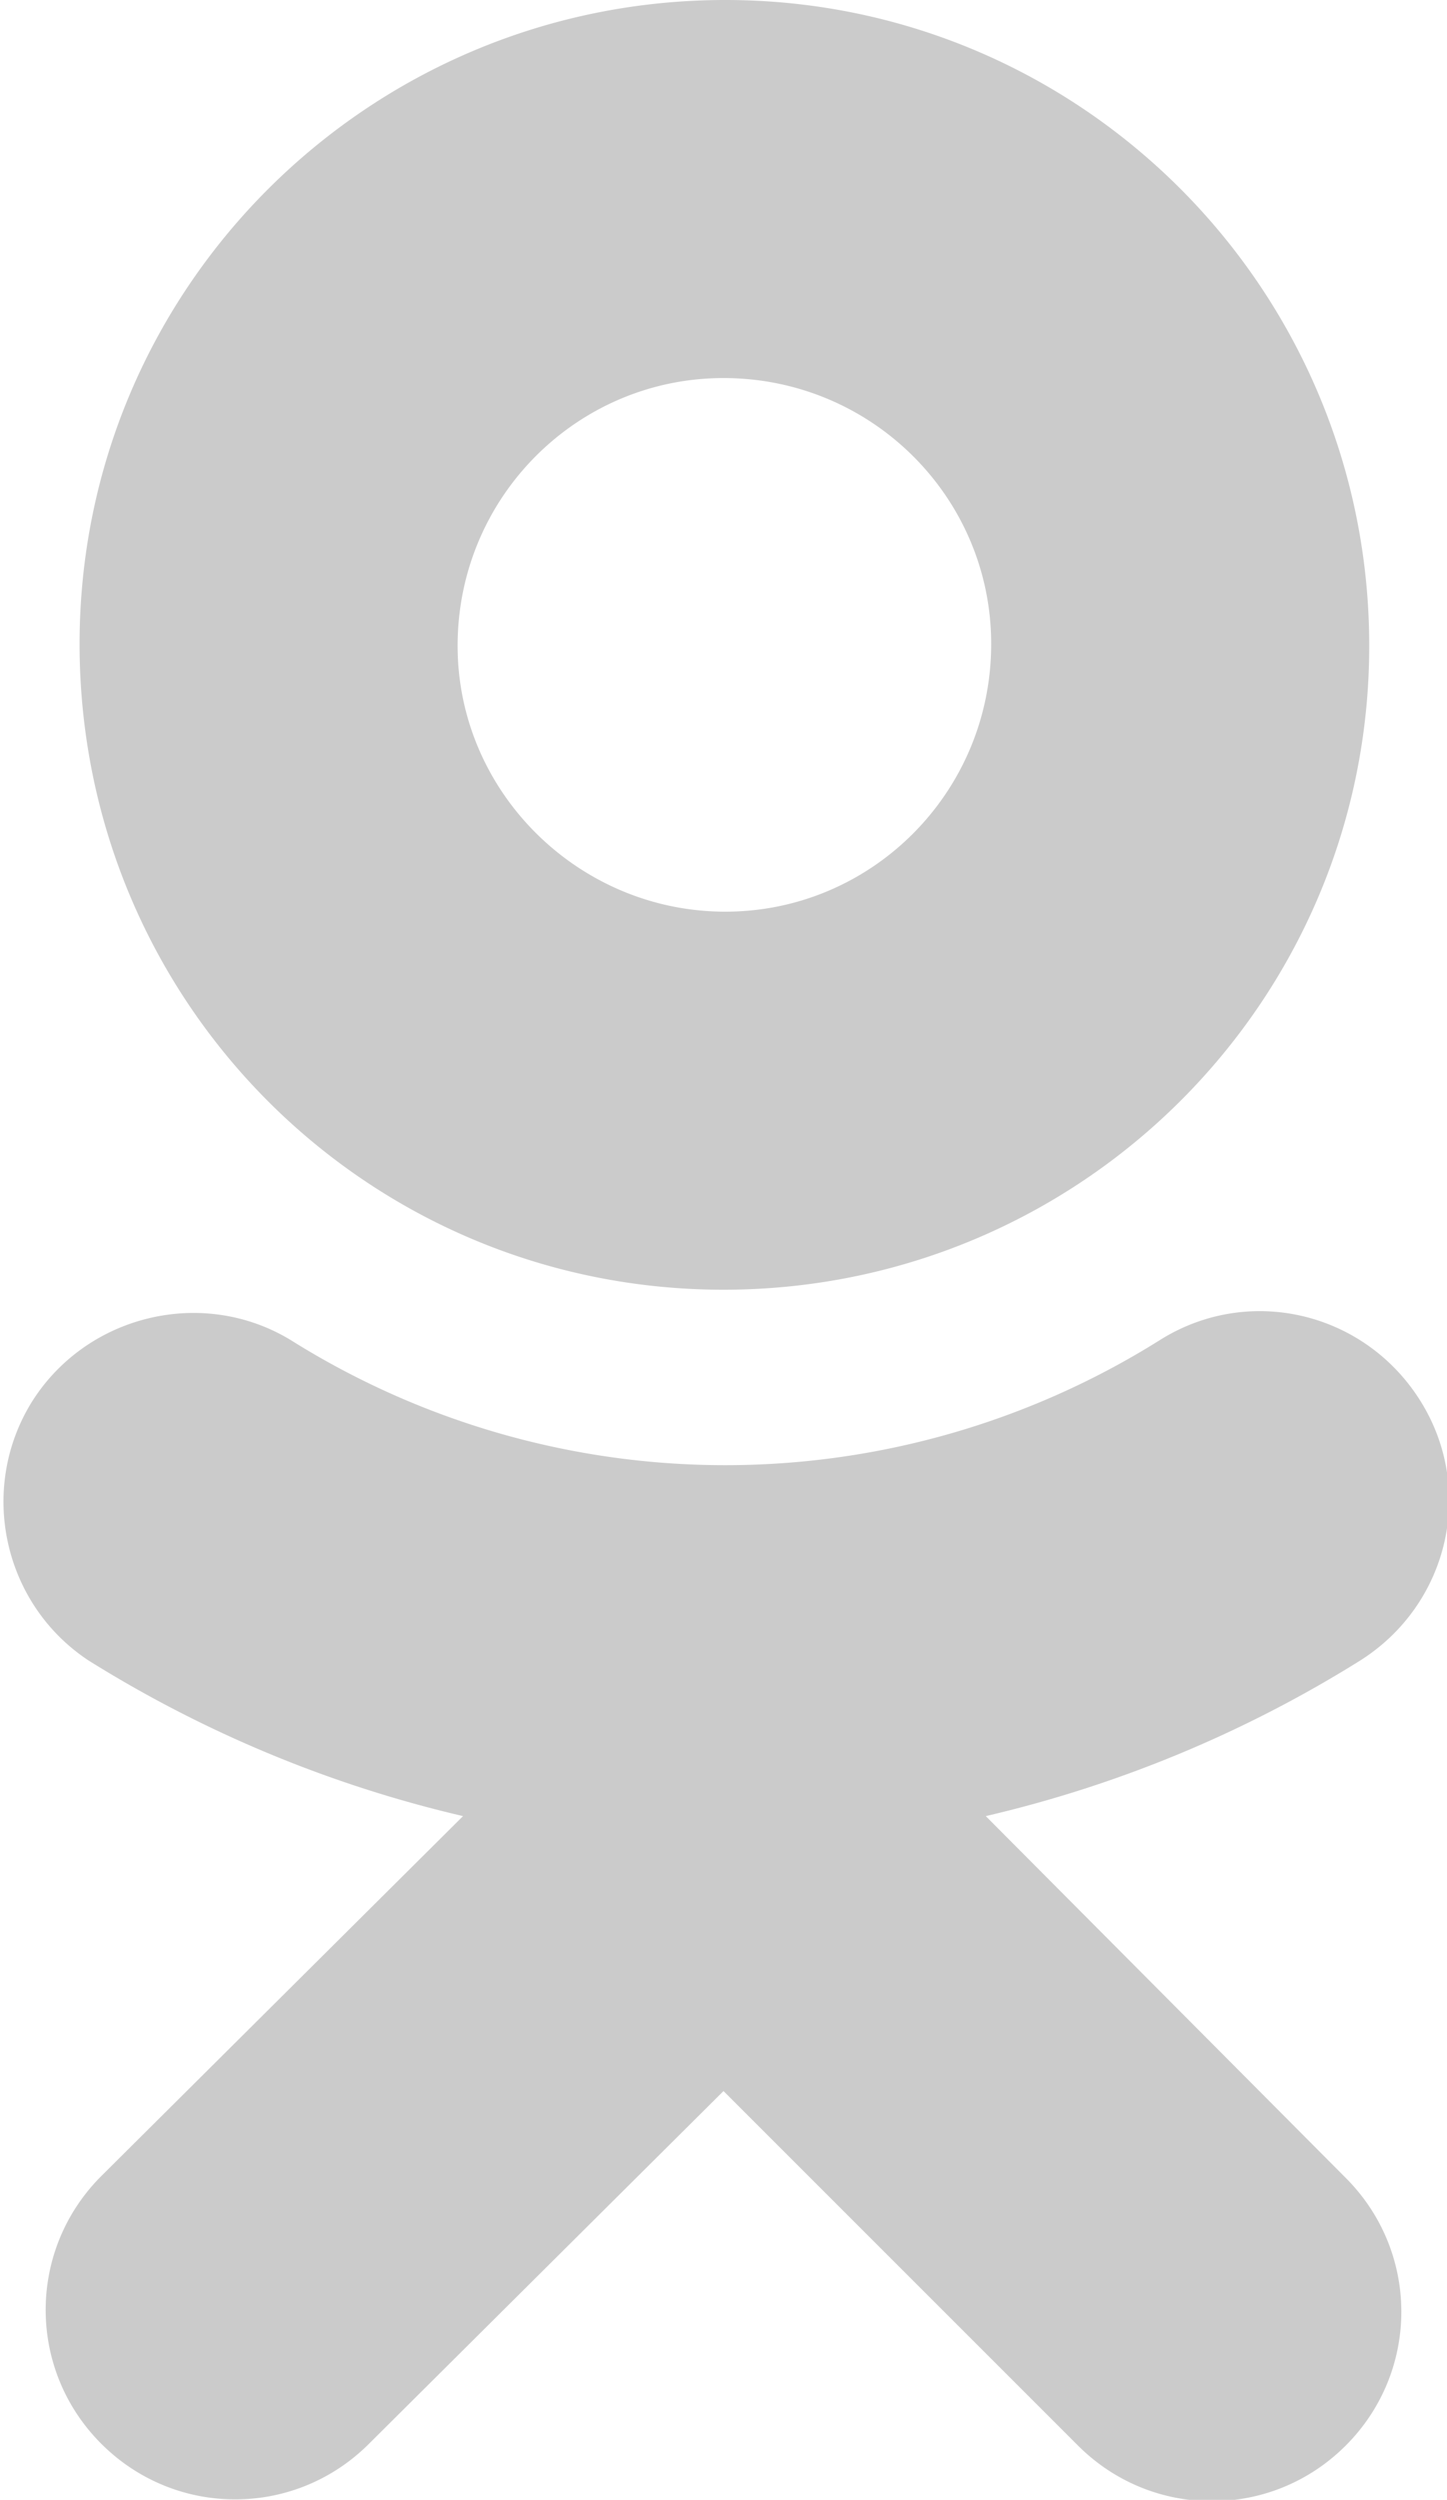 <svg xmlns="http://www.w3.org/2000/svg" viewBox="0 0 80 138.2" fill="#cbcbcb"><title>ok</title><path d="M40 71.3c19.7 0 35.7-15.9 35.7-35.6C75.7 16 59.8 0 40.1 0S4.4 15.9 4.4 35.6c0 19.8 15.9 35.7 35.6 35.7zm0-50.4c8.2 0 14.8 6.6 14.8 14.7 0 8.2-6.6 14.8-14.7 14.8s-14.8-6.6-14.8-14.7c0-8.2 6.6-14.8 14.7-14.8zM54.5 100.4c7.3-1.7 14.3-4.6 20.7-8.6 4.9-3.1 6.4-9.5 3.3-14.4-3.1-4.9-9.5-6.4-14.4-3.3a45.19 45.19 0 0 1-48 0c-4.9-3-11.4-1.4-14.4 3.5-2.9 4.8-1.5 11.1 3.2 14.2 6.4 4 13.4 6.9 20.7 8.6l-20 19.9c-4.1 4.1-4.1 10.7 0 14.8 4.1 4.1 10.7 4.1 14.8 0L40 115.6l19.6 19.6c4.1 4.1 10.7 4.1 14.8 0 4.1-4.1 4.1-10.7 0-14.8l-19.9-20z"/></svg>
